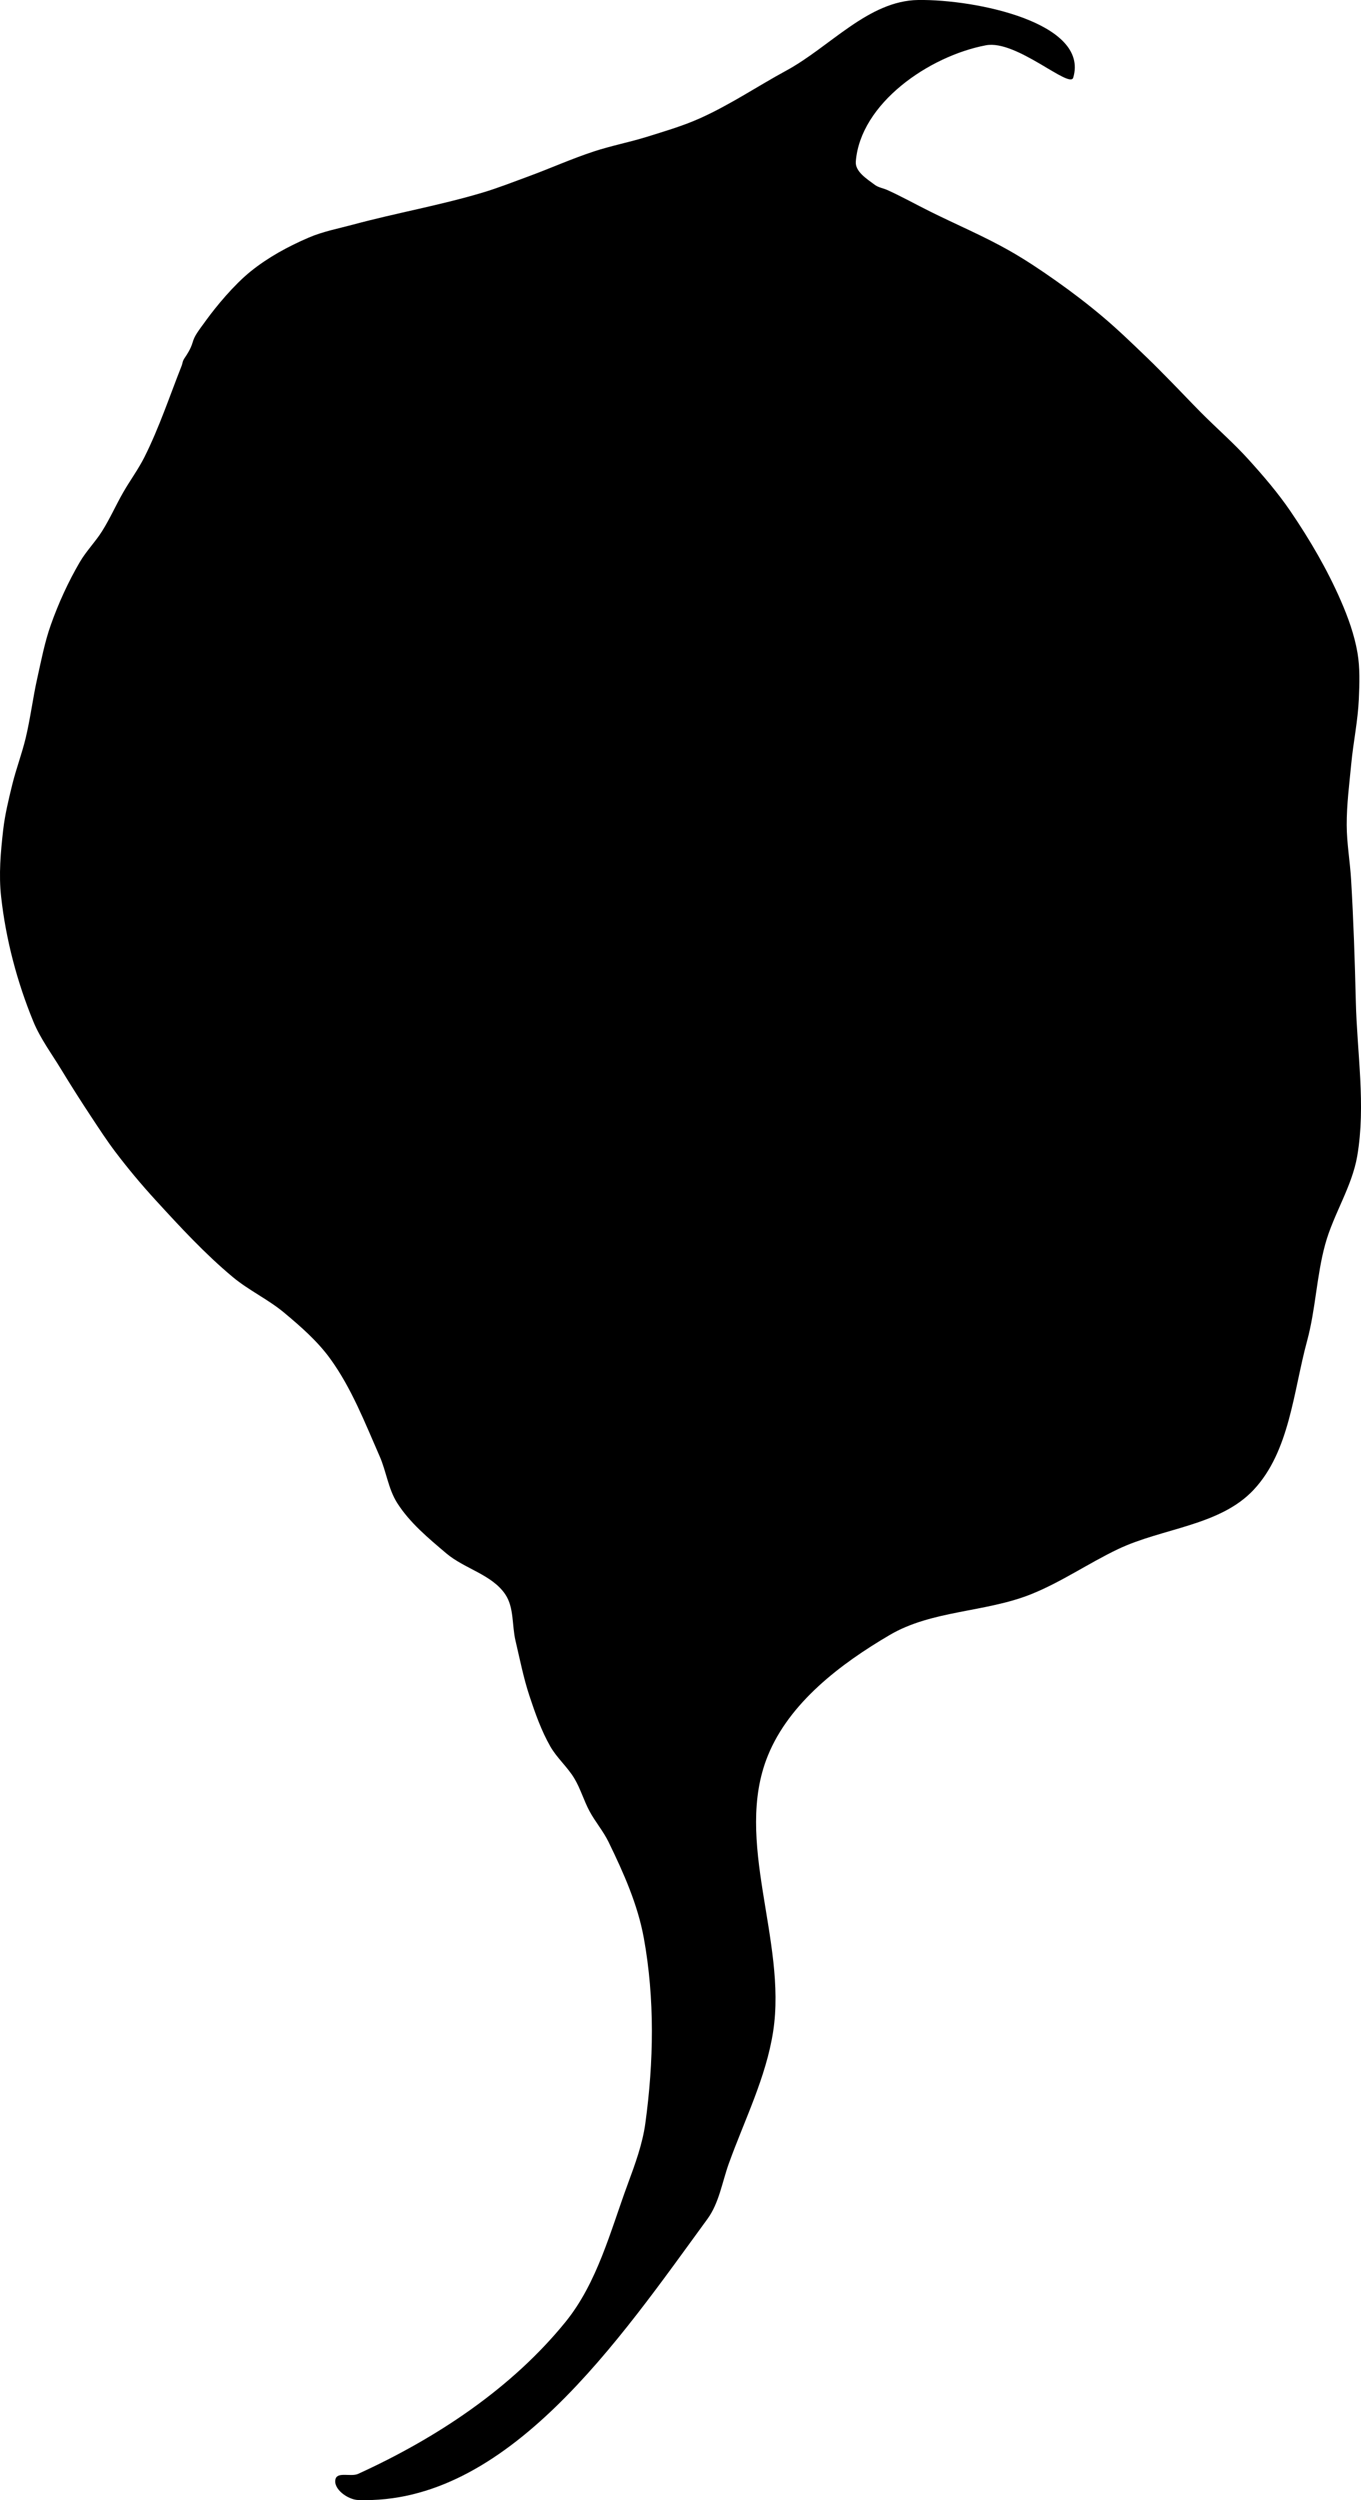 <?xml version="1.0" encoding="UTF-8" standalone="no"?>
<!-- Created with Inkscape (http://www.inkscape.org/) -->

<svg
   xmlns:dc="http://purl.org/dc/elements/1.1/"
   xmlns:cc="http://creativecommons.org/ns#"
   xmlns:rdf="http://www.w3.org/1999/02/22-rdf-syntax-ns#"
   xmlns:svg="http://www.w3.org/2000/svg"
   xmlns="http://www.w3.org/2000/svg"
   xmlns:sodipodi="http://sodipodi.sourceforge.net/DTD/sodipodi-0.dtd"
   xmlns:inkscape="http://www.inkscape.org/namespaces/inkscape"
   id="svg3055"
   version="1.1"
   inkscape:version="0.48.4 r9939"
   width="256.438"
   height="470.746"
   sodipodi:docname="pepper.svg">
  <defs
     id="defs3059" />
  <sodipodi:namedview
     pagecolor="#ffffff"
     bordercolor="#666666"
     borderopacity="1"
     objecttolerance="10"
     gridtolerance="10"
     guidetolerance="10"
     inkscape:pageopacity="0"
     inkscape:pageshadow="2"
     inkscape:window-width="1855"
     inkscape:window-height="1056"
     id="namedview3057"
     showgrid="false"
     inkscape:zoom="1.3010765"
     inkscape:cx="83.107434"
     inkscape:cy="212.99158"
     inkscape:window-x="65"
     inkscape:window-y="24"
     inkscape:window-maximized="1"
     inkscape:current-layer="svg3055"
     fit-margin-top="0"
     fit-margin-left="0"
     fit-margin-right="0"
     fit-margin-bottom="0" />
  <path
     style="fill:#000000;fill-opacity:1"
     d="m 67.47,470.722 c -1.934,-0.07 -4.753,-2.087 -4.25,-3.955 0.378,-1.403 2.928,-0.364 4.25,-0.966 14.692,-6.698 28.913,-16.074 39.086,-28.614 5.983,-7.374 8.443,-17.052 11.727,-25.961 1.369,-3.713 2.766,-7.483 3.306,-11.404 1.591,-11.537 1.802,-23.479 -0.285,-34.936 -1.15,-6.311 -3.831,-12.296 -6.64,-18.064 -0.993,-2.039 -2.504,-3.788 -3.58,-5.785 -1.077,-1.999 -1.699,-4.231 -2.865,-6.179 -1.293,-2.16 -3.29,-3.85 -4.536,-6.037 -1.697,-2.977 -2.847,-6.248 -3.924,-9.5 -1.121,-3.387 -1.805,-6.905 -2.625,-10.377 -0.684,-2.898 -0.26,-6.25 -1.915,-8.724 -2.514,-3.759 -7.686,-4.823 -11.136,-7.747 -3.369,-2.854 -6.879,-5.757 -9.247,-9.484 -1.682,-2.647 -2.048,-5.937 -3.311,-8.808 -2.762,-6.278 -5.278,-12.8 -9.306,-18.351 -2.401,-3.309 -5.54,-6.046 -8.679,-8.666 -3.014,-2.515 -6.663,-4.197 -9.679,-6.71 -5.263,-4.387 -9.934,-9.454 -14.562,-14.505 -2.64,-2.882 -5.154,-5.887 -7.518,-9 -1.623,-2.136 -3.085,-4.39 -4.565,-6.628 -1.961,-2.964 -3.87,-5.963 -5.715,-9 -1.802,-2.965 -3.913,-5.79 -5.23,-9 -3.068,-7.473 -5.164,-15.436 -6.059,-23.464 -0.466,-4.18 -0.091,-8.433 0.389,-12.611 0.329,-2.867 1.018,-5.686 1.702,-8.489 0.721,-2.953 1.816,-5.806 2.527,-8.761 0.899,-3.736 1.356,-7.568 2.196,-11.318 0.751,-3.355 1.391,-6.755 2.54,-9.996 1.455,-4.105 3.279,-8.103 5.478,-11.863 1.199,-2.051 2.907,-3.768 4.174,-5.778 1.485,-2.357 2.615,-4.921 4,-7.339 1.291,-2.252 2.853,-4.351 4.015,-6.672 2.774,-5.539 4.732,-11.451 7.011,-17.211 0.185,-0.469 0.102,-0.756 0.542,-1.411 0.44,-0.655 1.126,-1.653 1.506,-2.931 0.379,-1.277 0.871,-1.884 2.657,-4.328 1.785,-2.445 5.108,-6.493 8.297,-9.062 3.282,-2.643 7.058,-4.691 10.93,-6.354 2.677,-1.149 5.576,-1.695 8.389,-2.453 8.08,-2.178 16.355,-3.618 24.372,-6.017 2.913,-0.872 5.748,-1.99 8.603,-3.038 4.149,-1.522 8.189,-3.345 12.389,-4.72 3.285,-1.076 6.696,-1.727 9.996,-2.755 3.343,-1.042 6.721,-2.03 9.918,-3.458 5.676,-2.534 10.863,-6.044 16.325,-9.01 8.253,-4.483 15.457,-13.155 24.848,-13.281 10.884,-0.145 32.257,4.3 29.2,14.618 -0.653,2.203 -10.704,-7.18 -16.449,-6.092 -10.766,2.038 -23.666,10.969 -24.519,21.892 -0.148,1.889 2.079,3.271 3.602,4.399 0.686,0.508 1.593,0.62 2.37,0.974 2.72,1.24 5.337,2.694 8.012,4.026 4.967,2.473 10.101,4.627 14.927,7.364 3.041,1.725 5.954,3.675 8.811,5.691 3.017,2.128 5.958,4.371 8.781,6.75 2.937,2.476 5.698,5.155 8.468,7.816 1.443,1.387 2.841,2.82 4.246,4.245 1.953,1.981 3.858,4.01 5.818,5.985 2.927,2.949 6.081,5.677 8.873,8.755 2.854,3.145 5.639,6.382 8.028,9.894 3.612,5.311 6.888,10.902 9.454,16.79 1.372,3.148 2.556,6.428 3.135,9.812 0.489,2.863 0.382,5.808 0.255,8.71 -0.179,4.086 -1.04,8.116 -1.429,12.188 -0.367,3.835 -0.868,7.673 -0.856,11.525 0.011,3.439 0.623,6.85 0.827,10.283 0.456,7.651 0.706,15.313 0.89,22.975 0.233,9.677 1.902,19.497 0.271,29.039 -0.996,5.829 -4.489,10.973 -6.047,16.678 -1.623,5.943 -1.793,12.221 -3.407,18.167 -2.599,9.576 -3.282,20.767 -10.057,28.017 -6.36,6.805 -17.195,7.188 -25.602,11.198 -5.56,2.652 -10.686,6.219 -16.409,8.497 -8.554,3.406 -18.602,2.981 -26.547,7.636 -9.297,5.448 -18.929,12.75 -22.984,22.733 -6.514,16.037 3.625,34.809 0.999,51.918 -1.327,8.641 -5.381,16.639 -8.347,24.862 -1.268,3.515 -1.832,7.44 -4.036,10.457 -16.609,22.731 -37.69,53.935 -65.823,52.916 z"
     id="path3083"
     inkscape:connector-curvature="0"
     sodipodi:nodetypes="aaaaaaaaaaaaaaaaaaaaaaaaaaaaaaaaaaaazzzaaaaaaaaaasaaaaaaaaaaaaaaaaaaaaaaaaaaaaaaaa" />
  <path
     style="fill:#000000"
     d=""
     id="path3065"
     inkscape:connector-curvature="0" />
</svg>
